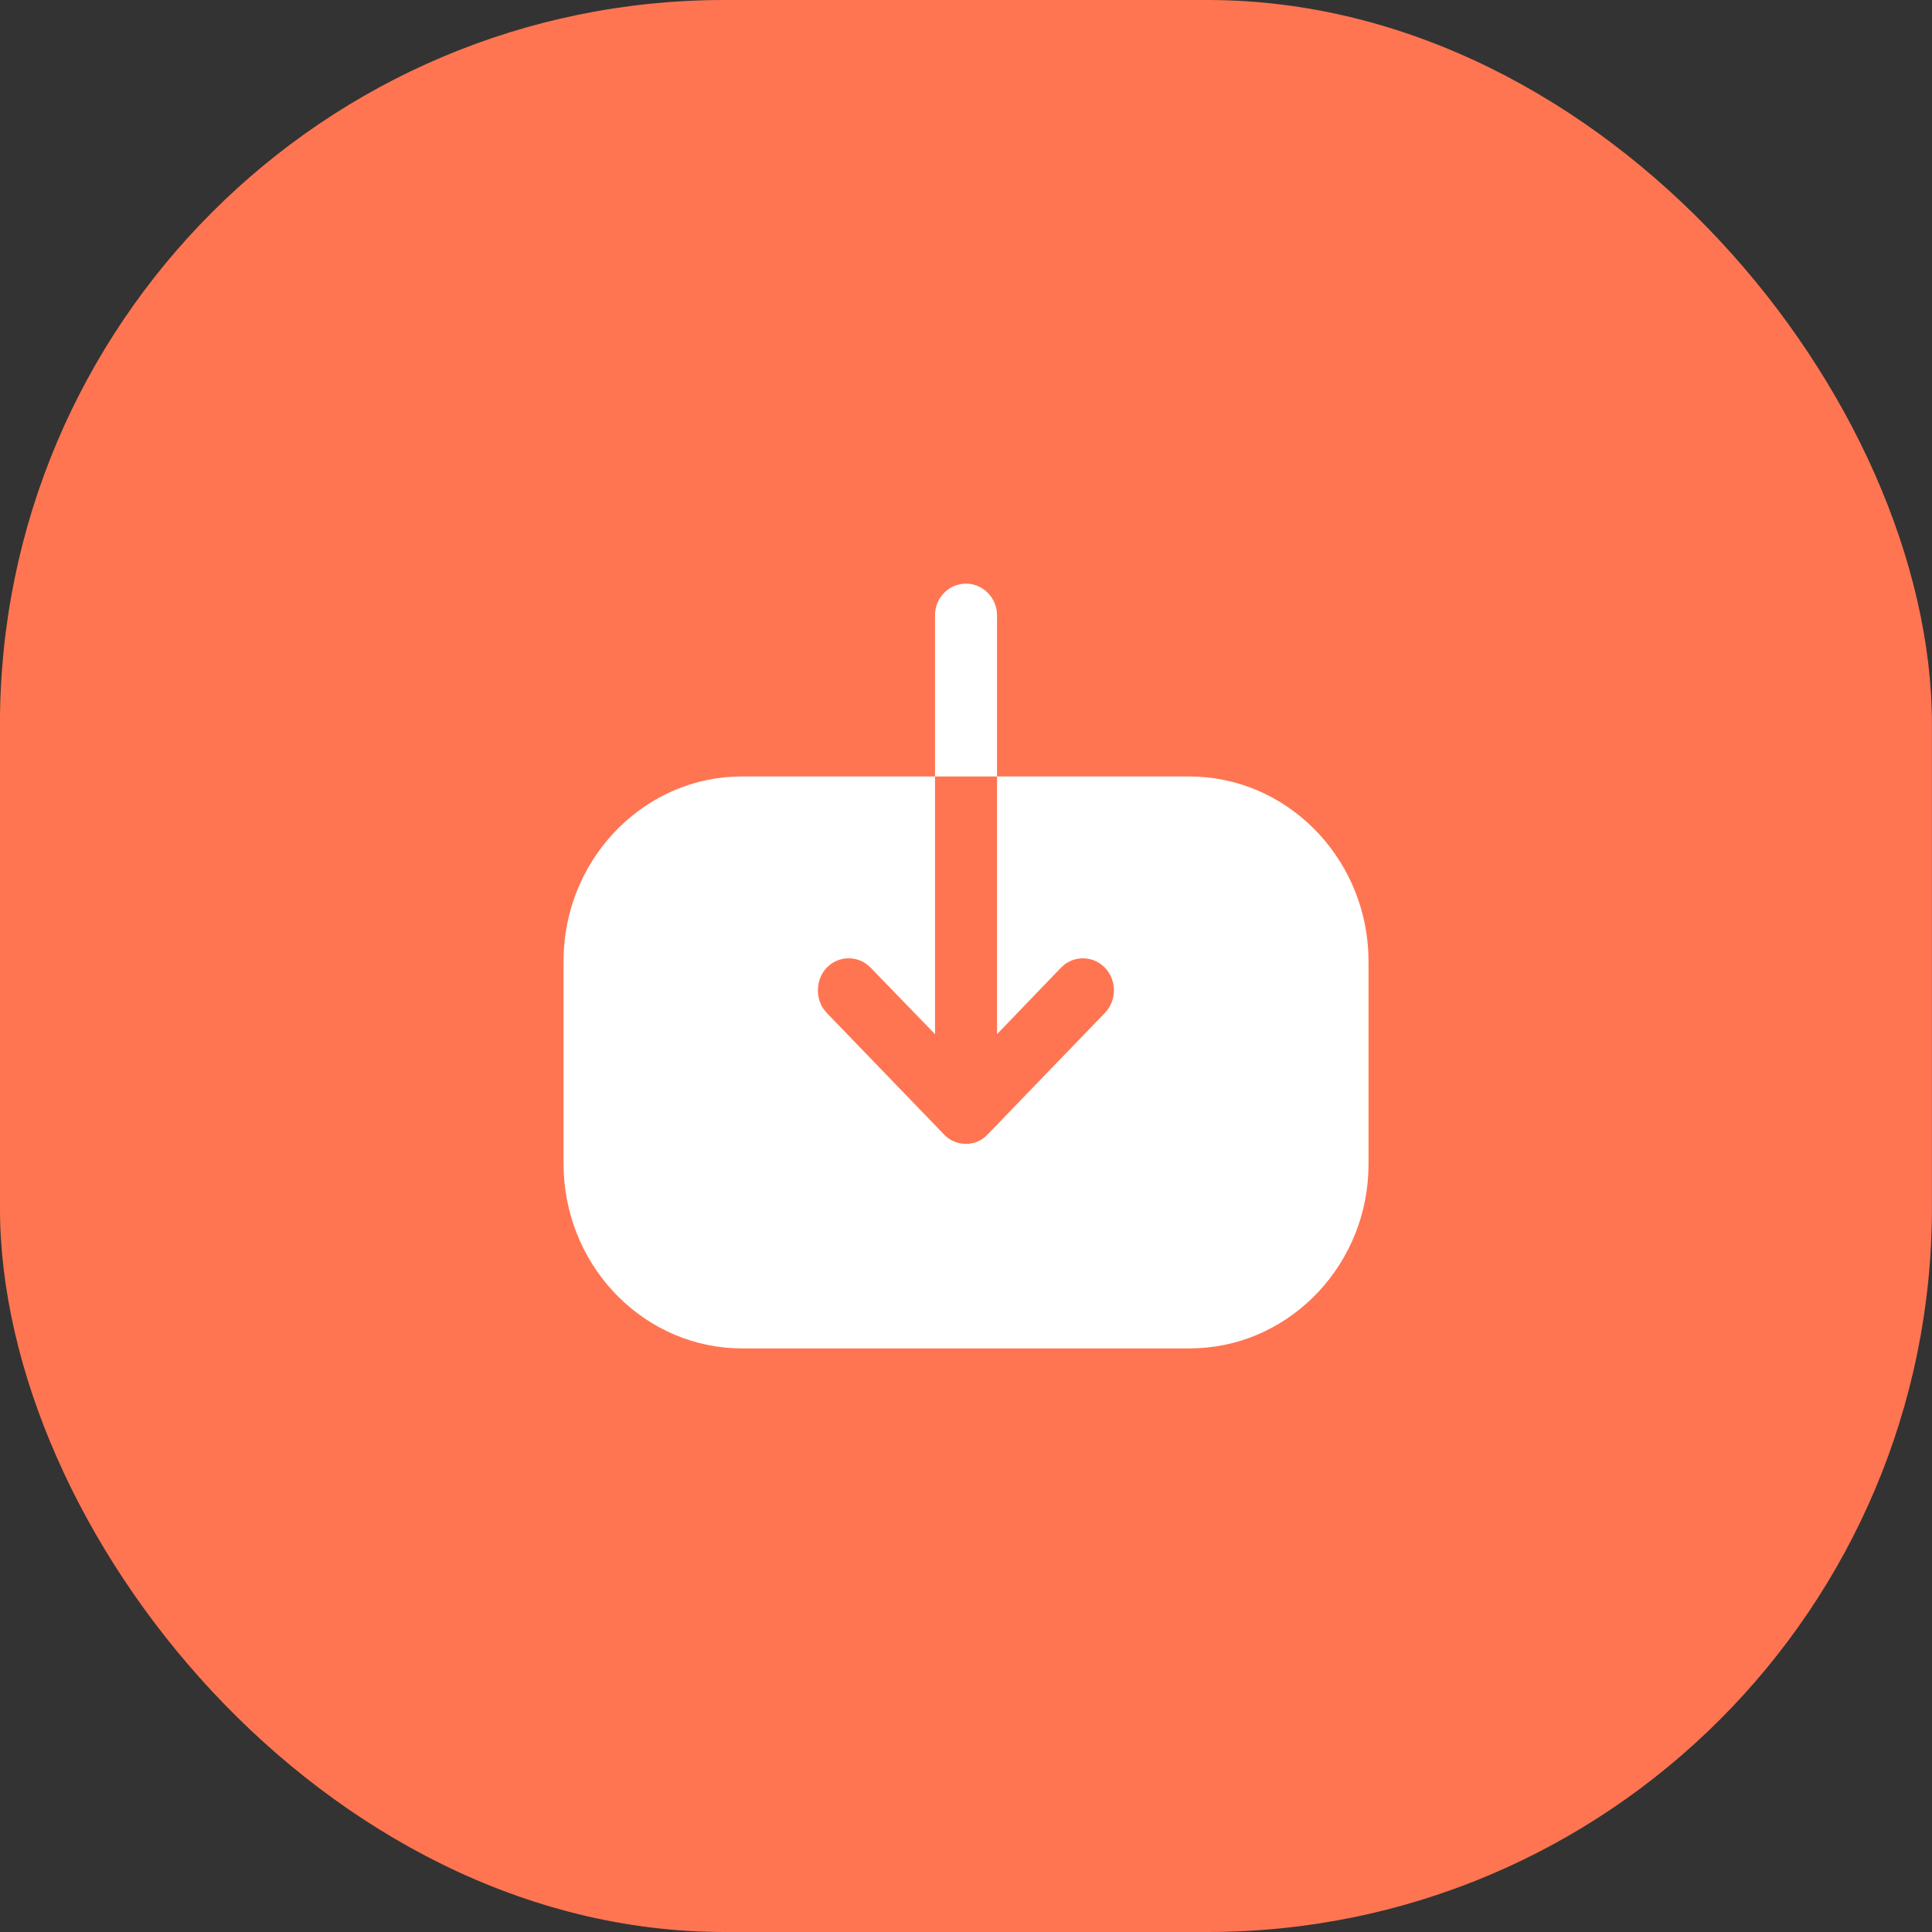 <svg width="38" height="38" viewBox="0 0 32 32" fill="none" xmlns="http://www.w3.org/2000/svg">
<rect x="0" y="0" width="32" height="32" fill="#333333" stroke="none"/>
<rect x="-0.001" y="0" width="32" height="32" rx="12" fill="#FF7551"/>
<path d="M15.487 12.861V10.188C15.487 9.904 15.714 9.667 16 9.667C16.257 9.667 16.474 9.866 16.509 10.118L16.514 10.188V12.861L19.7 12.861C21.287 12.861 22.59 14.16 22.664 15.78L22.667 15.924V19.284C22.667 20.916 21.409 22.255 19.846 22.33L19.707 22.334L12.294 22.334C10.707 22.334 9.41 21.041 9.337 19.414L9.334 19.27L9.334 15.917C9.334 14.286 10.585 12.94 12.148 12.864L12.287 12.861L15.487 12.861V17.129L14.42 16.027C14.22 15.821 13.894 15.821 13.694 16.027C13.594 16.131 13.547 16.268 13.547 16.406C13.547 16.511 13.577 16.62 13.64 16.712L13.694 16.778L15.634 18.788C15.727 18.891 15.86 18.946 16 18.946C16.111 18.946 16.222 18.908 16.31 18.836L16.36 18.788L18.3 16.778C18.5 16.571 18.5 16.234 18.3 16.027C18.118 15.84 17.832 15.823 17.631 15.976L17.574 16.027L16.514 17.129V12.861L15.487 12.861Z" fill="white"/>
</svg>

